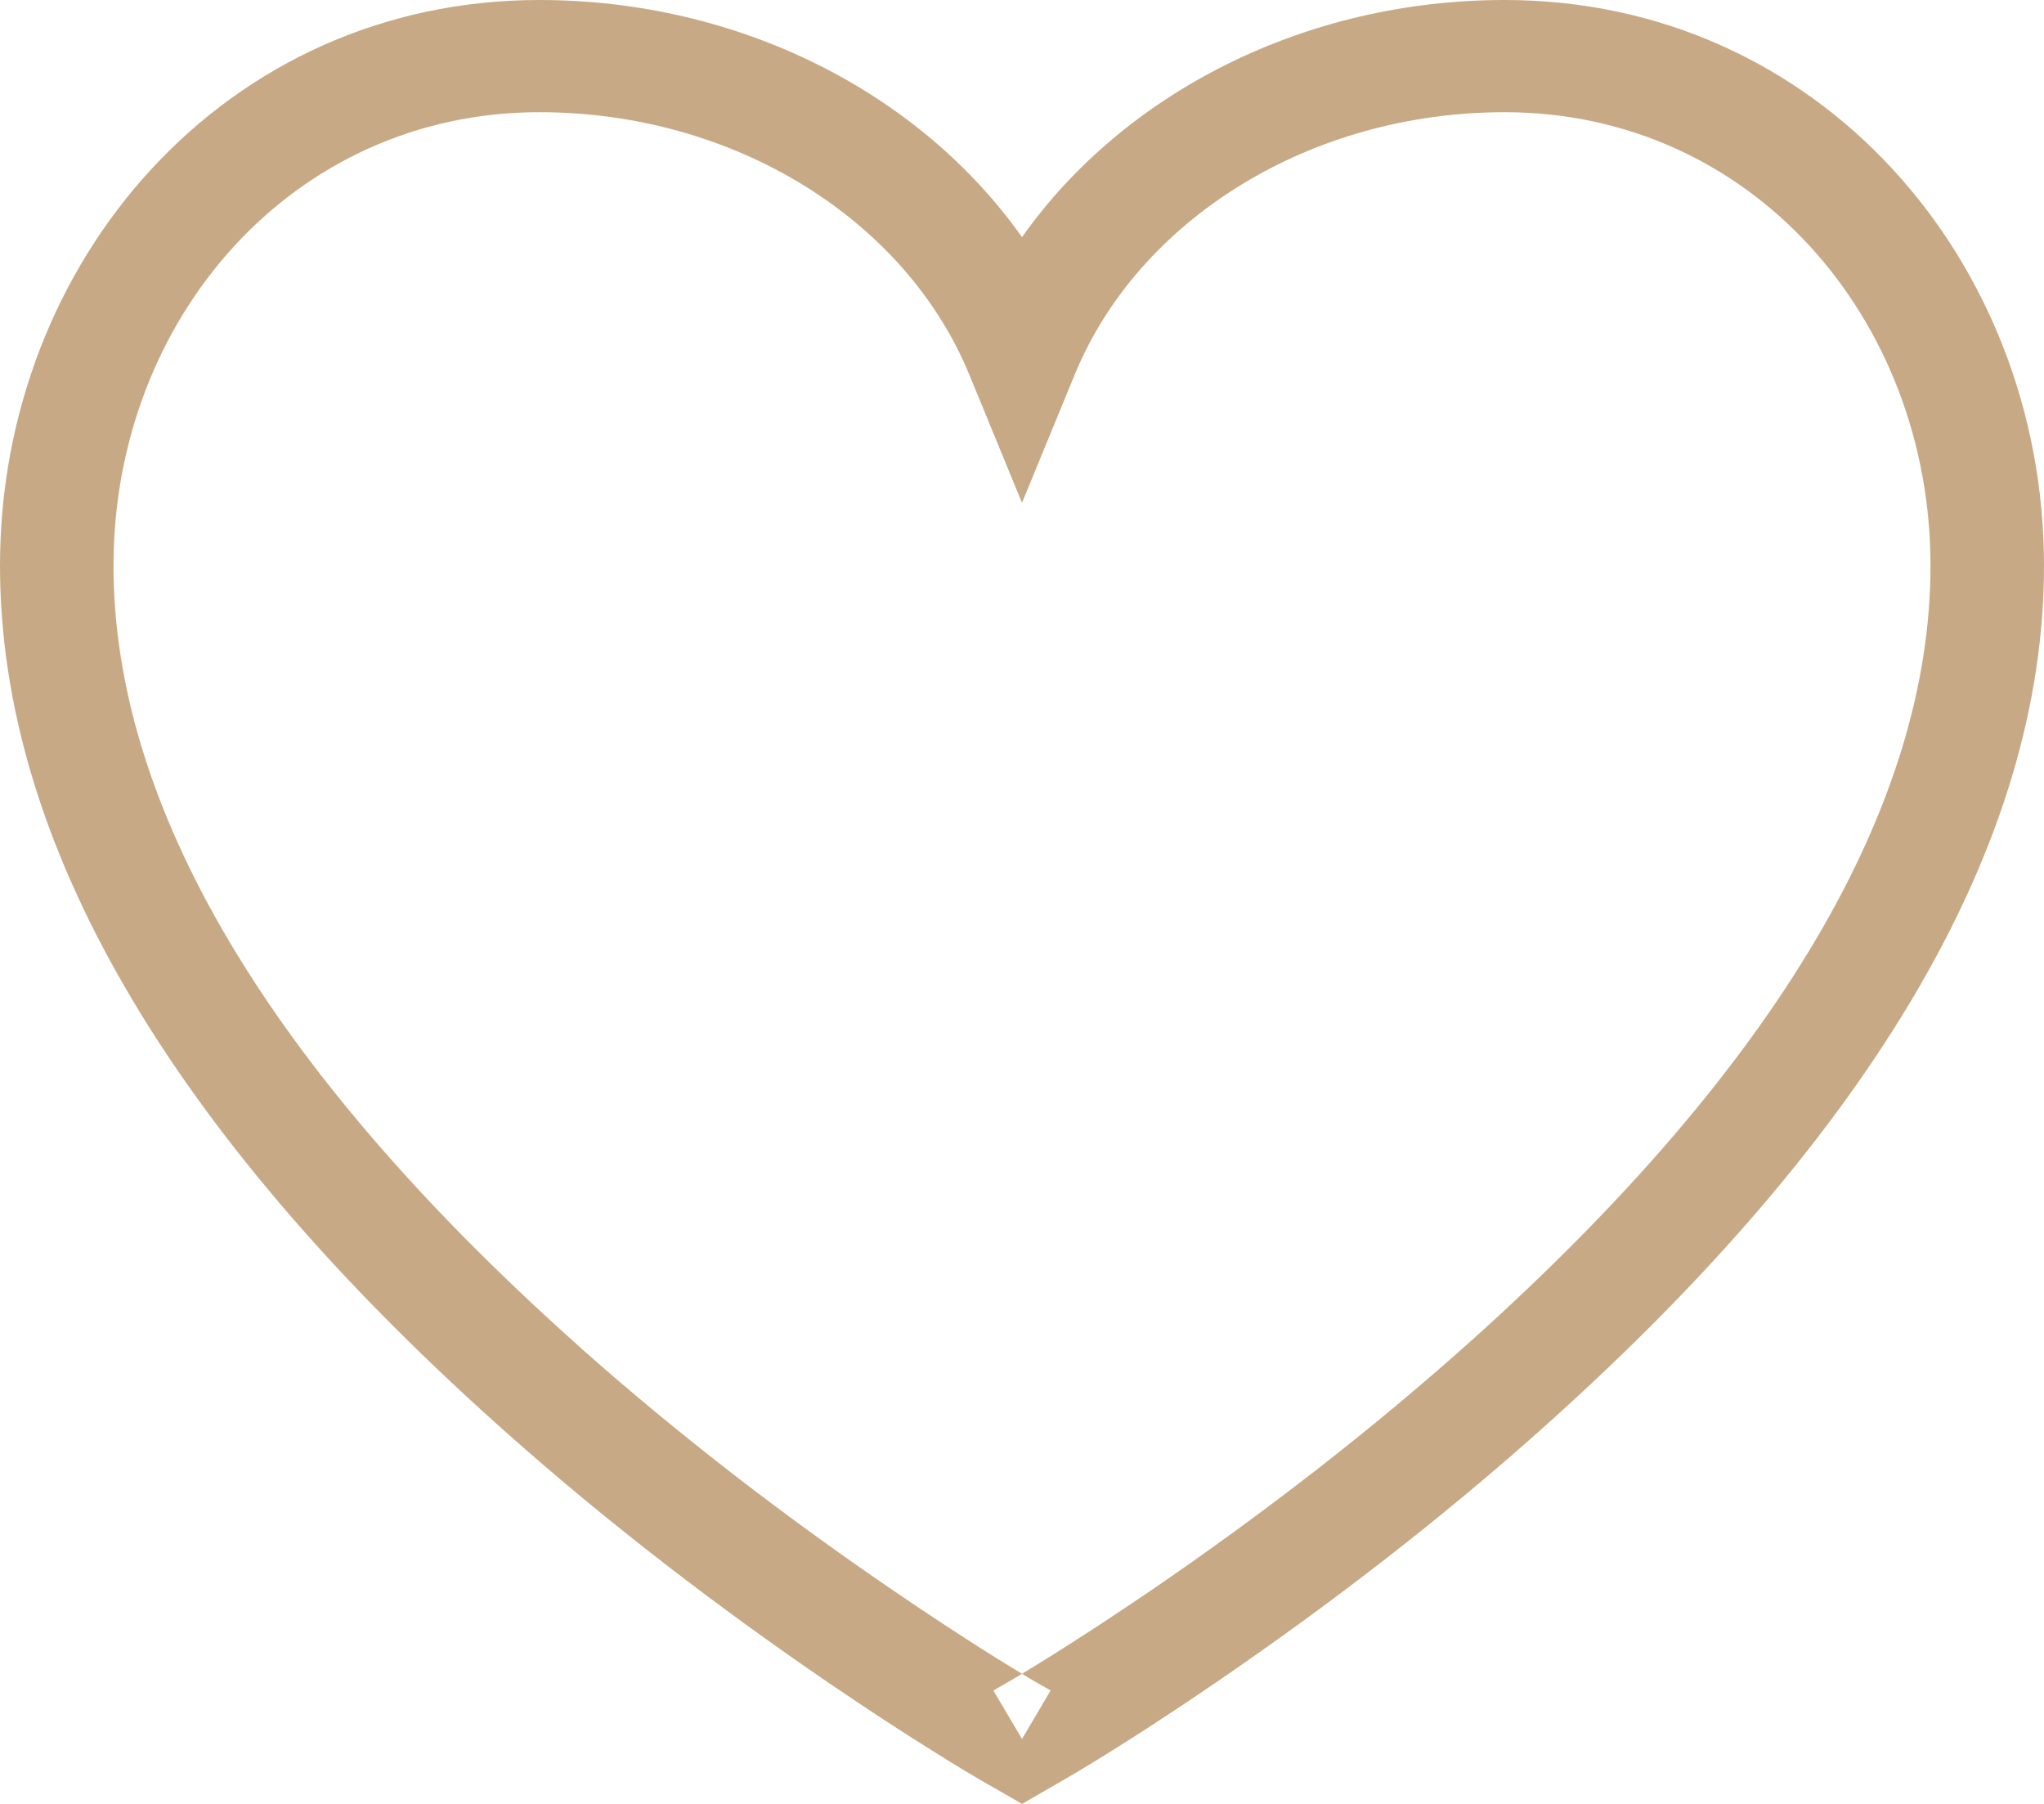 <svg width="17" height="15" viewBox="0 0 17 15" fill="none" xmlns="http://www.w3.org/2000/svg">
<path fill-rule="evenodd" clip-rule="evenodd" d="M8.5 1.972C9.352 0.767 10.856 0 12.514 0C15.127 0 17 2.171 17 4.703C17 6.996 15.598 9.392 12.874 11.836C12.008 12.614 11.076 13.331 10.14 13.972C9.574 14.359 9.122 14.641 8.864 14.79L8.738 14.863L8.5 15L8.262 14.863L8.133 14.789C8.063 14.748 7.946 14.678 7.782 14.575C7.512 14.407 7.214 14.213 6.893 13.994C5.979 13.37 5.066 12.672 4.212 11.913L4.126 11.836C1.402 9.392 0 6.996 0 4.703C0 2.171 1.873 0 4.486 0C6.144 0 7.648 0.767 8.5 1.972ZM16.056 4.703C16.056 2.656 14.569 0.933 12.514 0.933C10.891 0.933 9.468 1.826 8.938 3.116L8.5 4.181L8.062 3.116C7.532 1.826 6.109 0.933 4.486 0.933C2.431 0.933 0.944 2.656 0.944 4.703C0.944 6.69 2.215 8.862 4.761 11.146L4.843 11.22C5.665 11.949 6.547 12.624 7.43 13.226C7.74 13.438 8.027 13.625 8.286 13.787C8.371 13.84 8.443 13.883 8.5 13.918C8.453 13.947 8.415 13.969 8.387 13.985L8.262 14.057L8.5 14.46L8.738 14.057L8.612 13.985C8.585 13.969 8.547 13.947 8.5 13.918C8.56 13.882 8.634 13.836 8.723 13.781C8.989 13.615 9.284 13.422 9.602 13.205C10.506 12.586 11.406 11.893 12.239 11.146C14.785 8.862 16.056 6.69 16.056 4.703Z" fill="#C8A985"/>
</svg>
